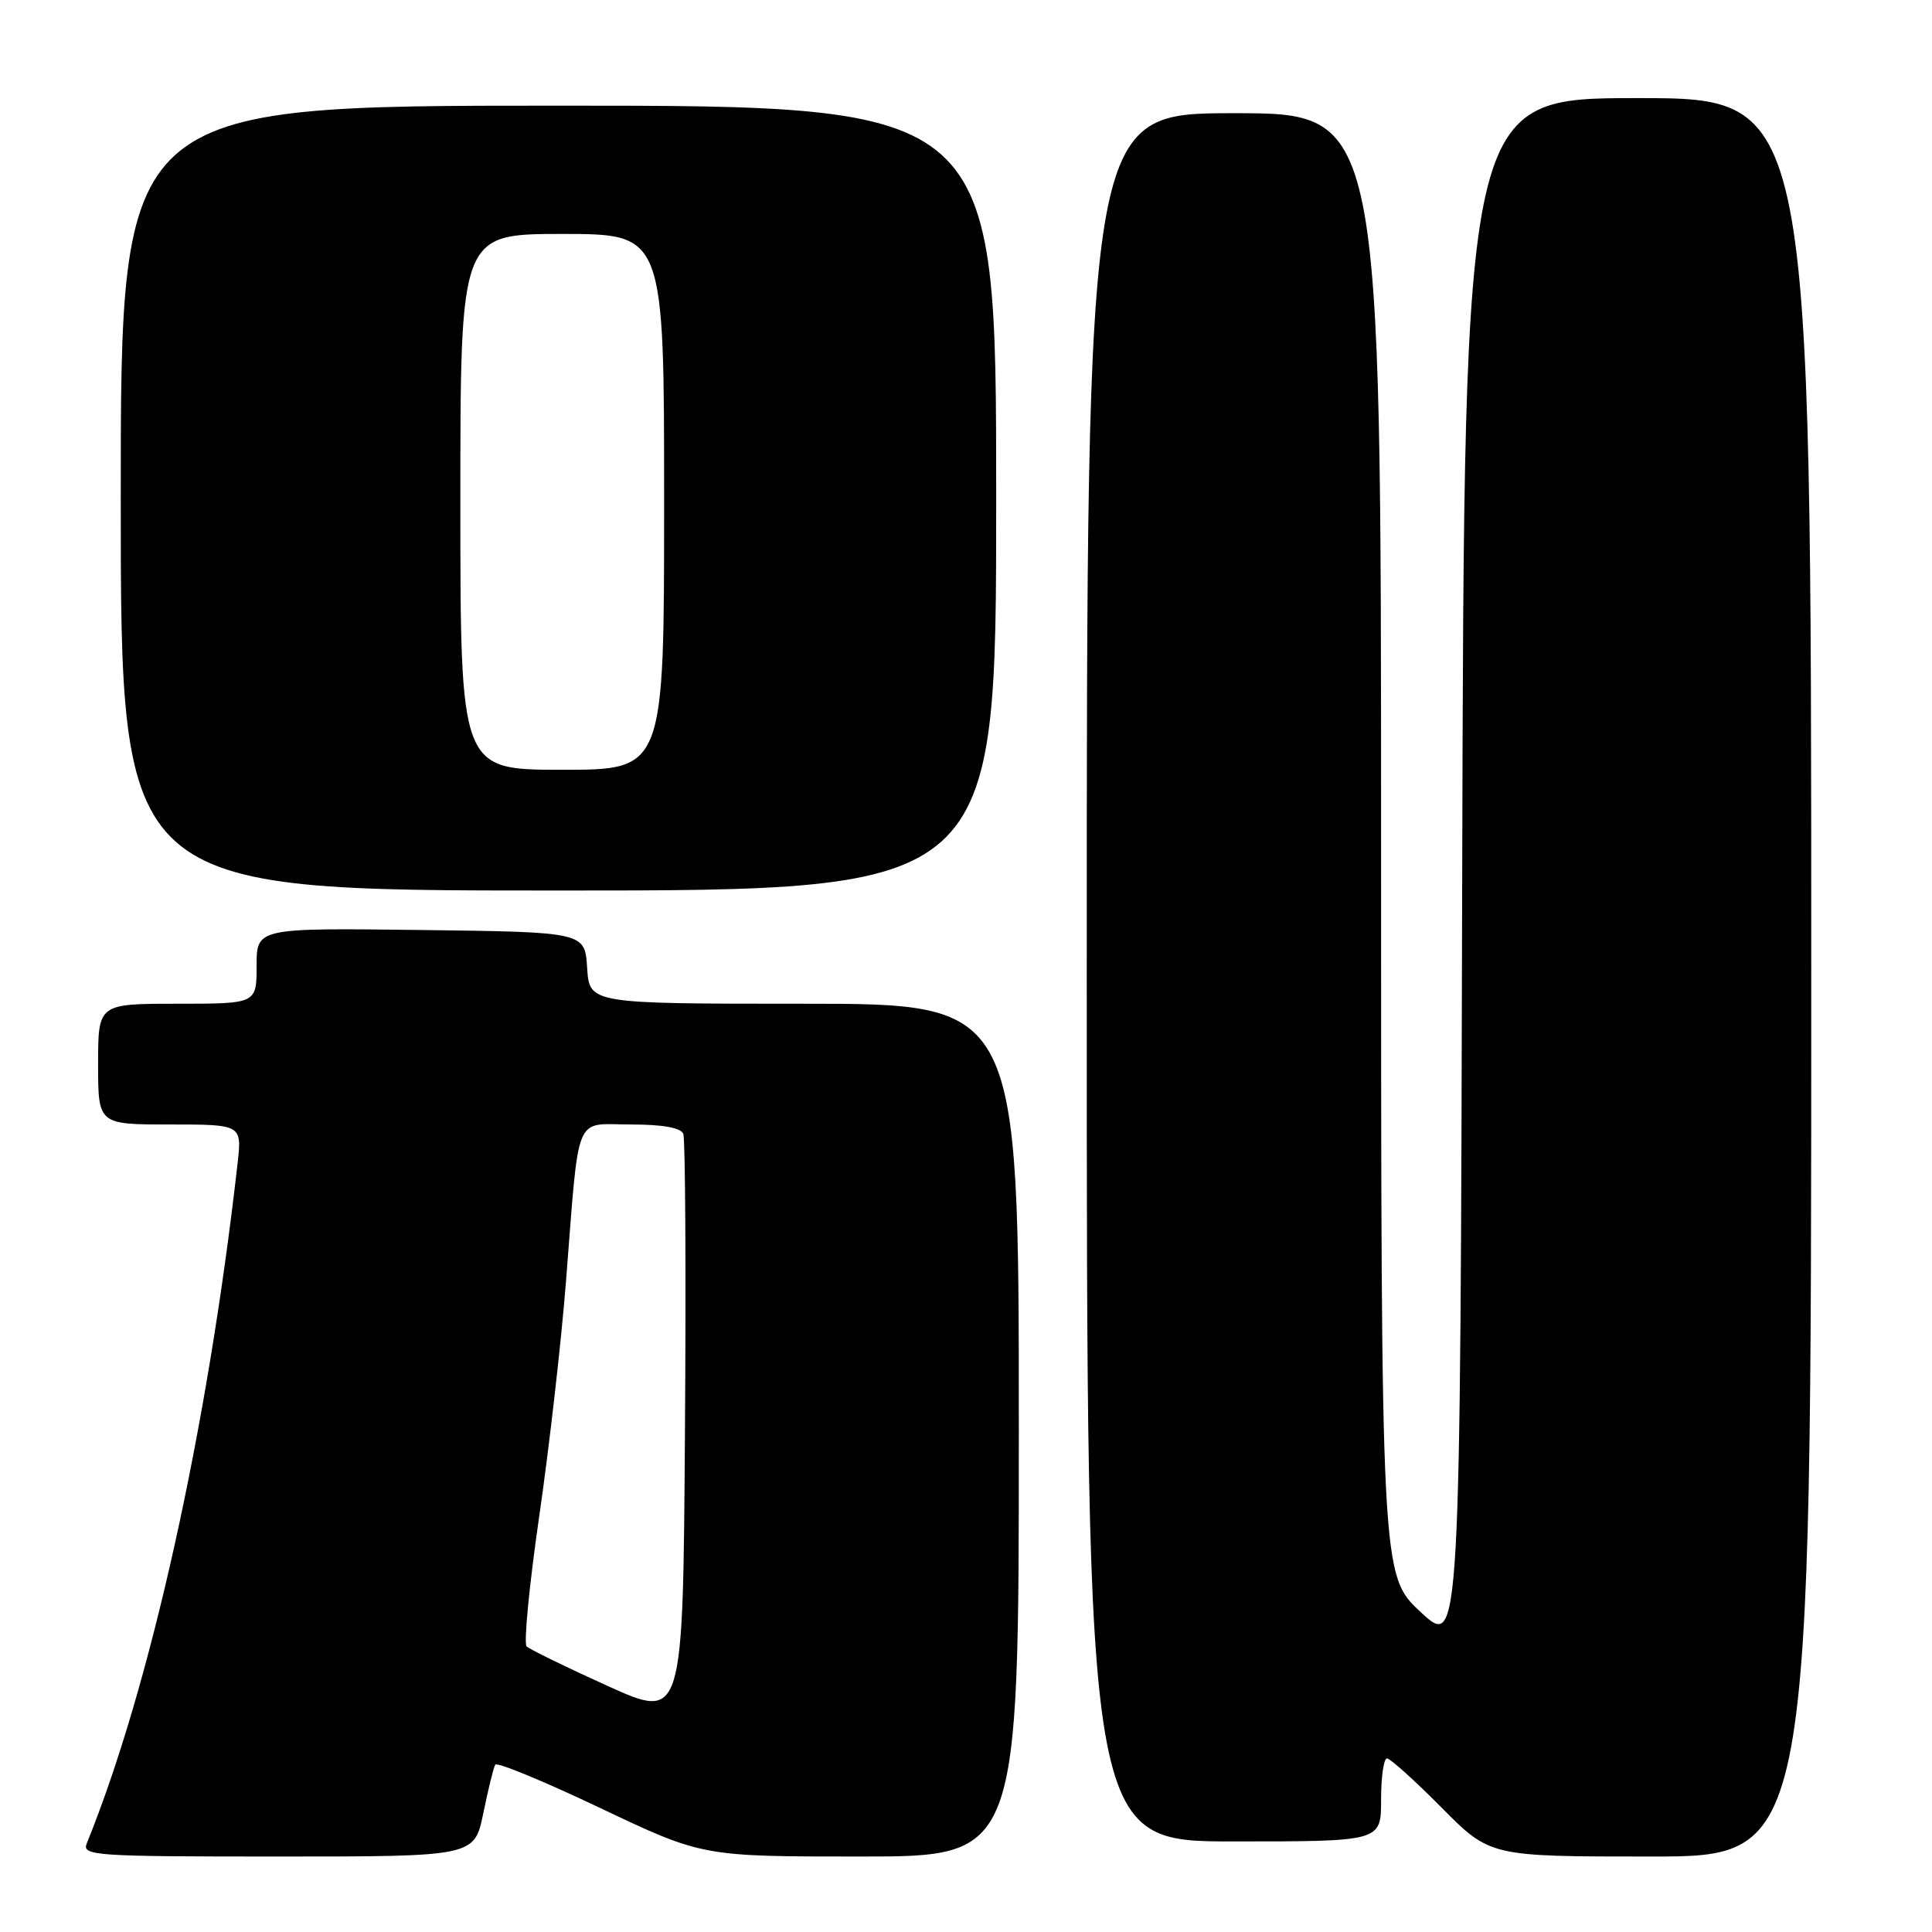 <?xml version="1.0" encoding="UTF-8" standalone="no"?>
<!DOCTYPE svg PUBLIC "-//W3C//DTD SVG 1.1//EN" "http://www.w3.org/Graphics/SVG/1.1/DTD/svg11.dtd" >
<svg xmlns="http://www.w3.org/2000/svg" xmlns:xlink="http://www.w3.org/1999/xlink" version="1.1" viewBox="0 0 256 256">
 <g >
 <path fill="currentColor"
d=" M 64.04 240.25 C 64.69 237.09 65.40 234.20 65.62 233.83 C 65.84 233.45 72.11 236.04 79.55 239.58 C 93.07 246.00 93.07 246.00 114.03 246.00 C 135.00 246.00 135.00 246.00 135.00 189.50 C 135.00 133.00 135.00 133.00 106.55 133.00 C 78.11 133.00 78.11 133.00 77.80 128.25 C 77.50 123.50 77.50 123.50 55.75 123.23 C 34.00 122.96 34.00 122.96 34.00 127.98 C 34.00 133.00 34.00 133.00 23.50 133.00 C 13.00 133.00 13.00 133.00 13.00 141.00 C 13.00 149.00 13.00 149.00 22.53 149.00 C 32.07 149.00 32.07 149.00 31.47 154.25 C 27.48 189.47 19.90 223.60 11.50 244.25 C 10.83 245.89 12.42 246.00 36.82 246.00 C 62.86 246.00 62.86 246.00 64.04 240.25 Z  M 240.00 129.50 C 240.00 13.00 240.00 13.00 217.00 13.00 C 194.01 13.00 194.01 13.00 193.75 115.75 C 193.50 218.50 193.50 218.50 188.25 213.61 C 183.00 208.73 183.00 208.73 183.00 111.86 C 183.00 15.00 183.00 15.00 163.50 15.00 C 144.00 15.00 144.00 15.00 144.00 129.50 C 144.00 244.00 144.00 244.00 163.50 244.00 C 183.00 244.00 183.00 244.00 183.00 238.50 C 183.00 235.47 183.35 233.00 183.78 233.00 C 184.21 233.00 187.46 235.93 191.00 239.50 C 197.44 246.00 197.44 246.00 218.72 246.00 C 240.00 246.00 240.00 246.00 240.00 129.50 Z  M 132.00 66.00 C 132.00 14.00 132.00 14.00 74.00 14.00 C 16.00 14.00 16.00 14.00 16.00 66.00 C 16.00 118.00 16.00 118.00 74.00 118.00 C 132.00 118.00 132.00 118.00 132.00 66.00 Z  M 80.50 223.39 C 75.00 220.90 70.17 218.54 69.78 218.16 C 69.38 217.77 70.13 210.04 71.44 200.98 C 72.76 191.91 74.35 177.97 74.98 170.00 C 76.80 146.95 75.96 149.00 83.58 149.00 C 87.85 149.00 90.23 149.43 90.54 150.25 C 90.81 150.94 90.91 168.70 90.76 189.71 C 90.50 227.91 90.50 227.91 80.50 223.39 Z  M 61.00 66.50 C 61.00 31.00 61.00 31.00 74.50 31.00 C 88.00 31.00 88.00 31.00 88.00 66.50 C 88.00 102.00 88.00 102.00 74.50 102.00 C 61.00 102.00 61.00 102.00 61.00 66.50 Z "/>
</g>
</svg>